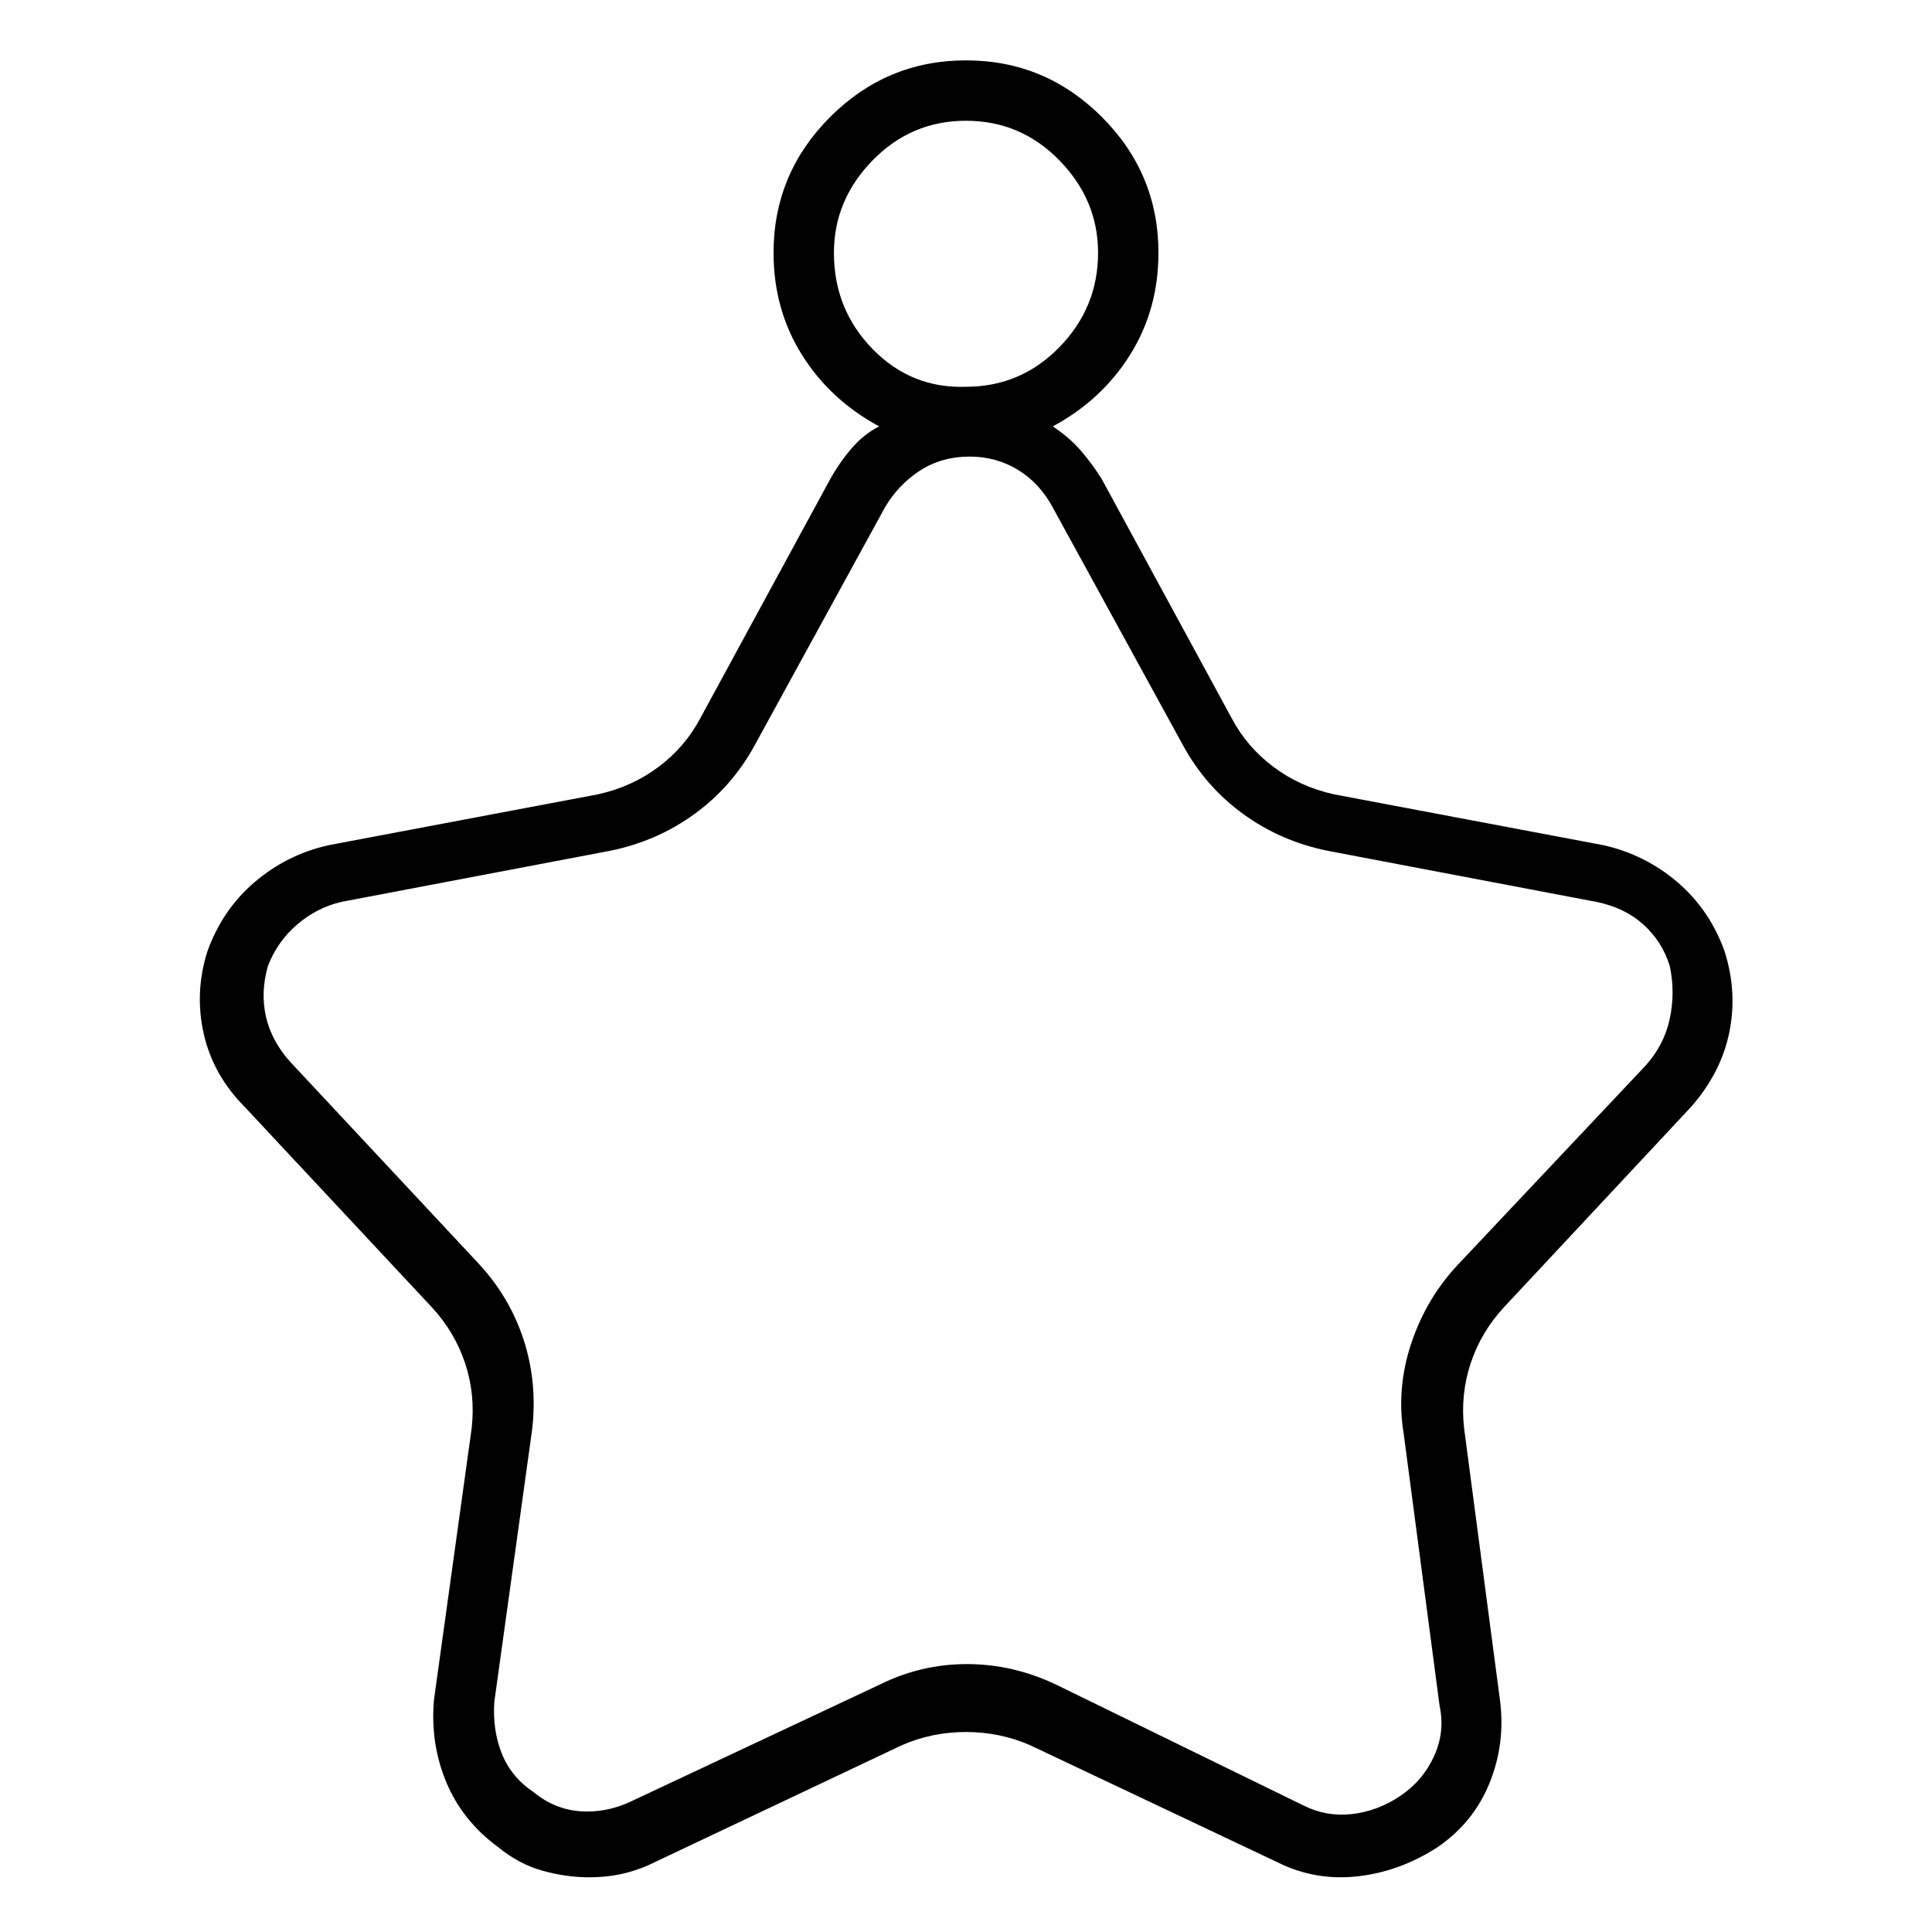 <svg viewBox="0 0 1024 1024" xmlns="http://www.w3.org/2000/svg">
  <path transform="scale(1, -1) translate(0, -960)" fill="currentColor" d="M914 456q-8 22 -25 36.5t-39 19.5l-143 27q-18 4 -32 14.5t-22 25.5l-69 127q-5 8 -11 15t-15 13q26 14 41 38t15 54q0 42 -30 72t-72 30t-72 -30t-30 -72q0 -30 15 -54t41 -38q-8 -4 -14.5 -11.5t-11.5 -16.5l-69 -127q-8 -15 -22 -25.5t-32 -14.5l-143 -27 q-22 -5 -39 -19.5t-25 -36.5q-7 -22 -2 -44t22 -39l99 -106q12 -13 17.5 -29.5t3.5 -34.5l-20 -144q-2 -23 6.5 -43.5t27.5 -34.5q11 -9 23.5 -12.5t24.5 -3.5q10 0 18.5 2t16.5 6l131 62q16 7 34 7t34 -7l131 -62q20 -10 42.5 -7.5t42.5 15.5q19 13 27.5 34t5.5 44l-19 144 q-2 18 3.5 34.5t17.5 29.5l99 106q16 18 20.5 39.5t-2.5 43.5v0zM442 826q0 28 20.5 49t49.5 21t49.5 -21t20.5 -49q0 -29 -20.5 -50t-49.5 -21q-29 -1 -49.5 20t-20.5 51zM872 395l-99 -105q-17 -18 -25 -42t-4 -48l19 -144q3 -14 -3 -27t-18 -21t-25.5 -9.5t-25.5 4.5 l-131 64q-23 11 -47.5 11t-46.5 -11l-132 -62q-13 -6 -26.5 -5t-24.5 10q-12 8 -17 20.5t-4 27.5l20 144q3 25 -4.5 48t-24.5 41l-99 106q-10 11 -13 24t1 27q5 13 15.5 22t23.5 12l142 27q25 5 45 19.5t32 36.5l69 126q7 12 18.5 19.5t26.5 7.5v0q14 0 25.5 -7t18.5 -20 l69 -126q12 -22 32 -36.5t45 -19.5l142 -27q15 -3 25 -12t14 -22q3 -14 0 -28t-13 -25v0z" />
</svg>